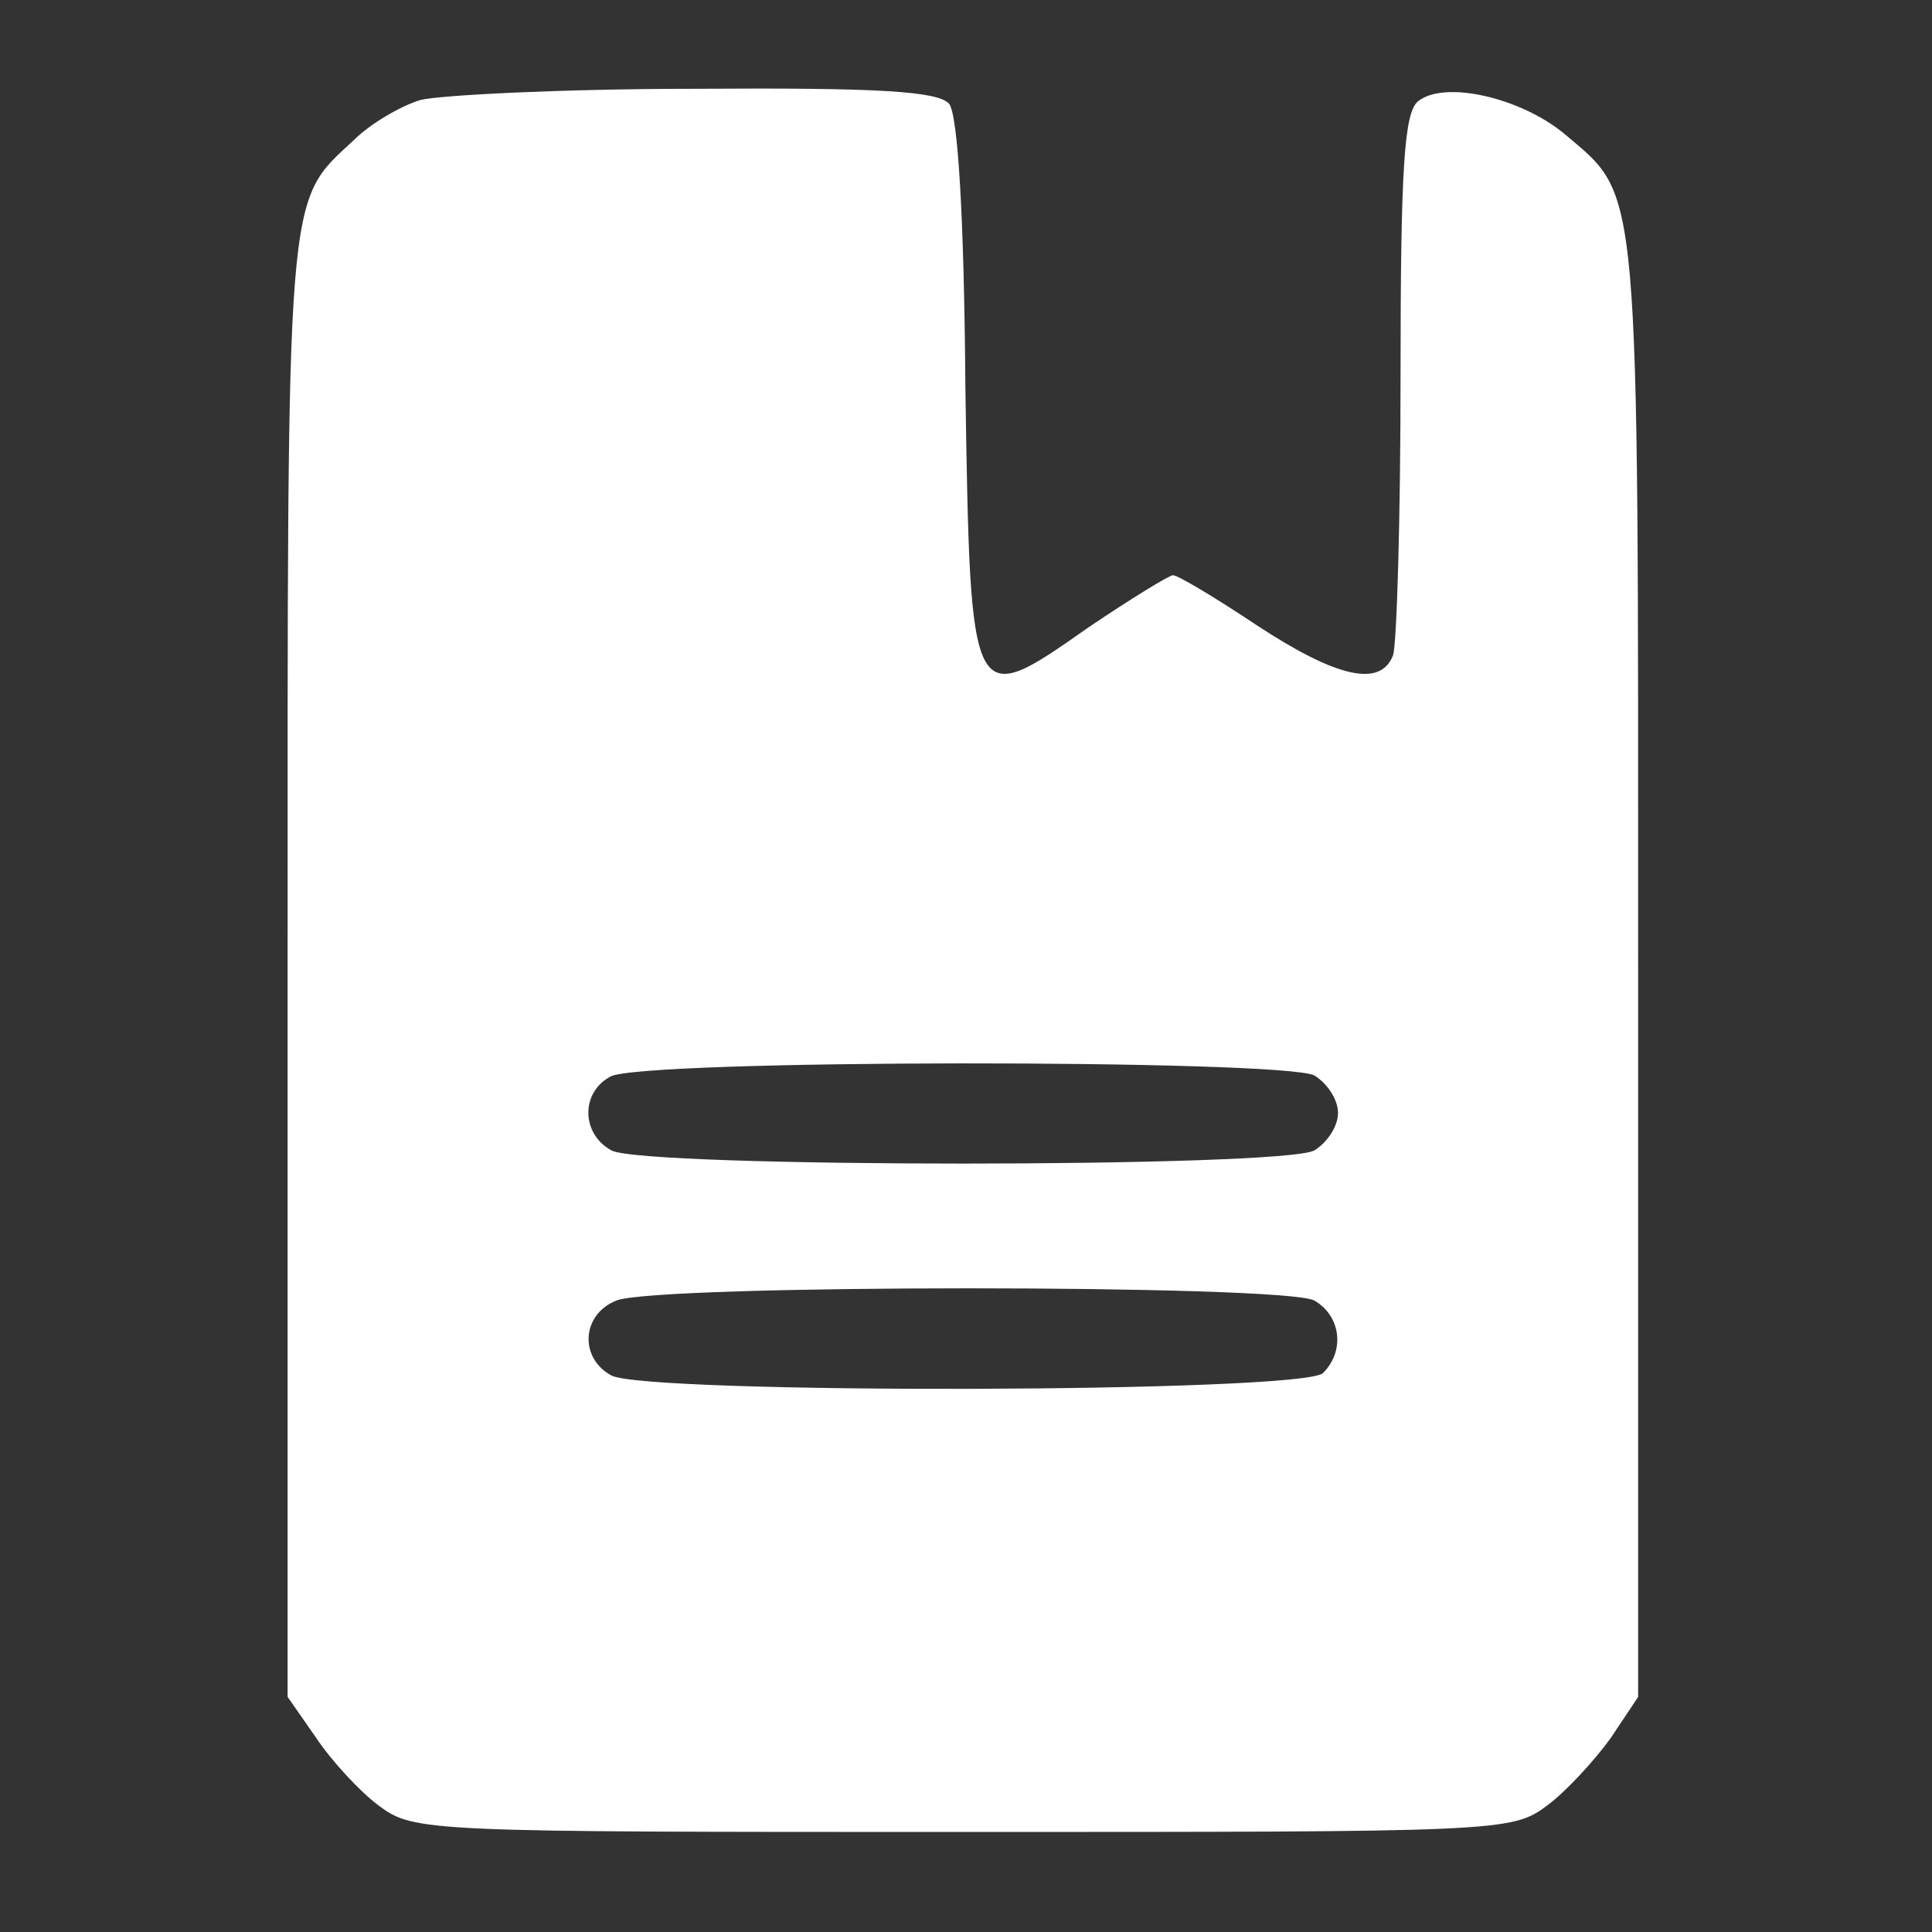 <svg width="206" height="206" viewBox="0 0 206 206" fill="none" xmlns="http://www.w3.org/2000/svg">
<rect x="0" y="0" width="206" height="206" fill="#333333" stroke="none"/>
<path d="M44.801 10.667C42.667 11.334 39.467 13.2 37.734 14.934C30.401 21.733 30.667 19.2 30.667 103.067V180.933L33.734 185.333C35.334 187.733 38.401 191.067 40.401 192.533C44.134 195.333 45.467 195.333 102.667 195.333C159.867 195.333 161.201 195.333 164.934 192.533C166.934 191.067 170.001 187.733 171.734 185.333L174.667 180.933V103.067C174.667 18 174.934 21.2 166.801 14.267C162.134 10.4 154.001 8.534 151.201 10.8C149.734 12 149.334 17.733 149.334 40C149.334 55.334 148.934 68.667 148.534 69.867C147.201 73.334 142.534 72.267 134.001 66.667C129.601 63.733 125.601 61.334 125.067 61.334C124.667 61.334 120.534 63.867 116.001 66.933C103.467 75.734 103.467 75.734 102.934 41.334C102.801 23.067 102.134 12.267 101.201 11.067C100.001 9.734 93.867 9.334 74.134 9.467C60.134 9.467 46.934 10.133 44.801 10.667ZM140.134 114.667C141.467 115.467 142.667 117.2 142.667 118.667C142.667 120.134 141.467 121.867 140.134 122.667C136.667 124.534 68.667 124.534 65.201 122.667C62.001 120.934 61.867 116.534 65.067 114.8C68.134 112.934 136.667 112.934 140.134 114.667ZM140.134 138.667C142.934 140.267 143.467 144 141.067 146.4C138.934 148.533 69.067 148.667 65.201 146.667C61.734 144.8 62.001 140.133 65.734 138.667C70.001 136.933 136.934 136.933 140.134 138.667Z" fill="white"/>
</svg>
